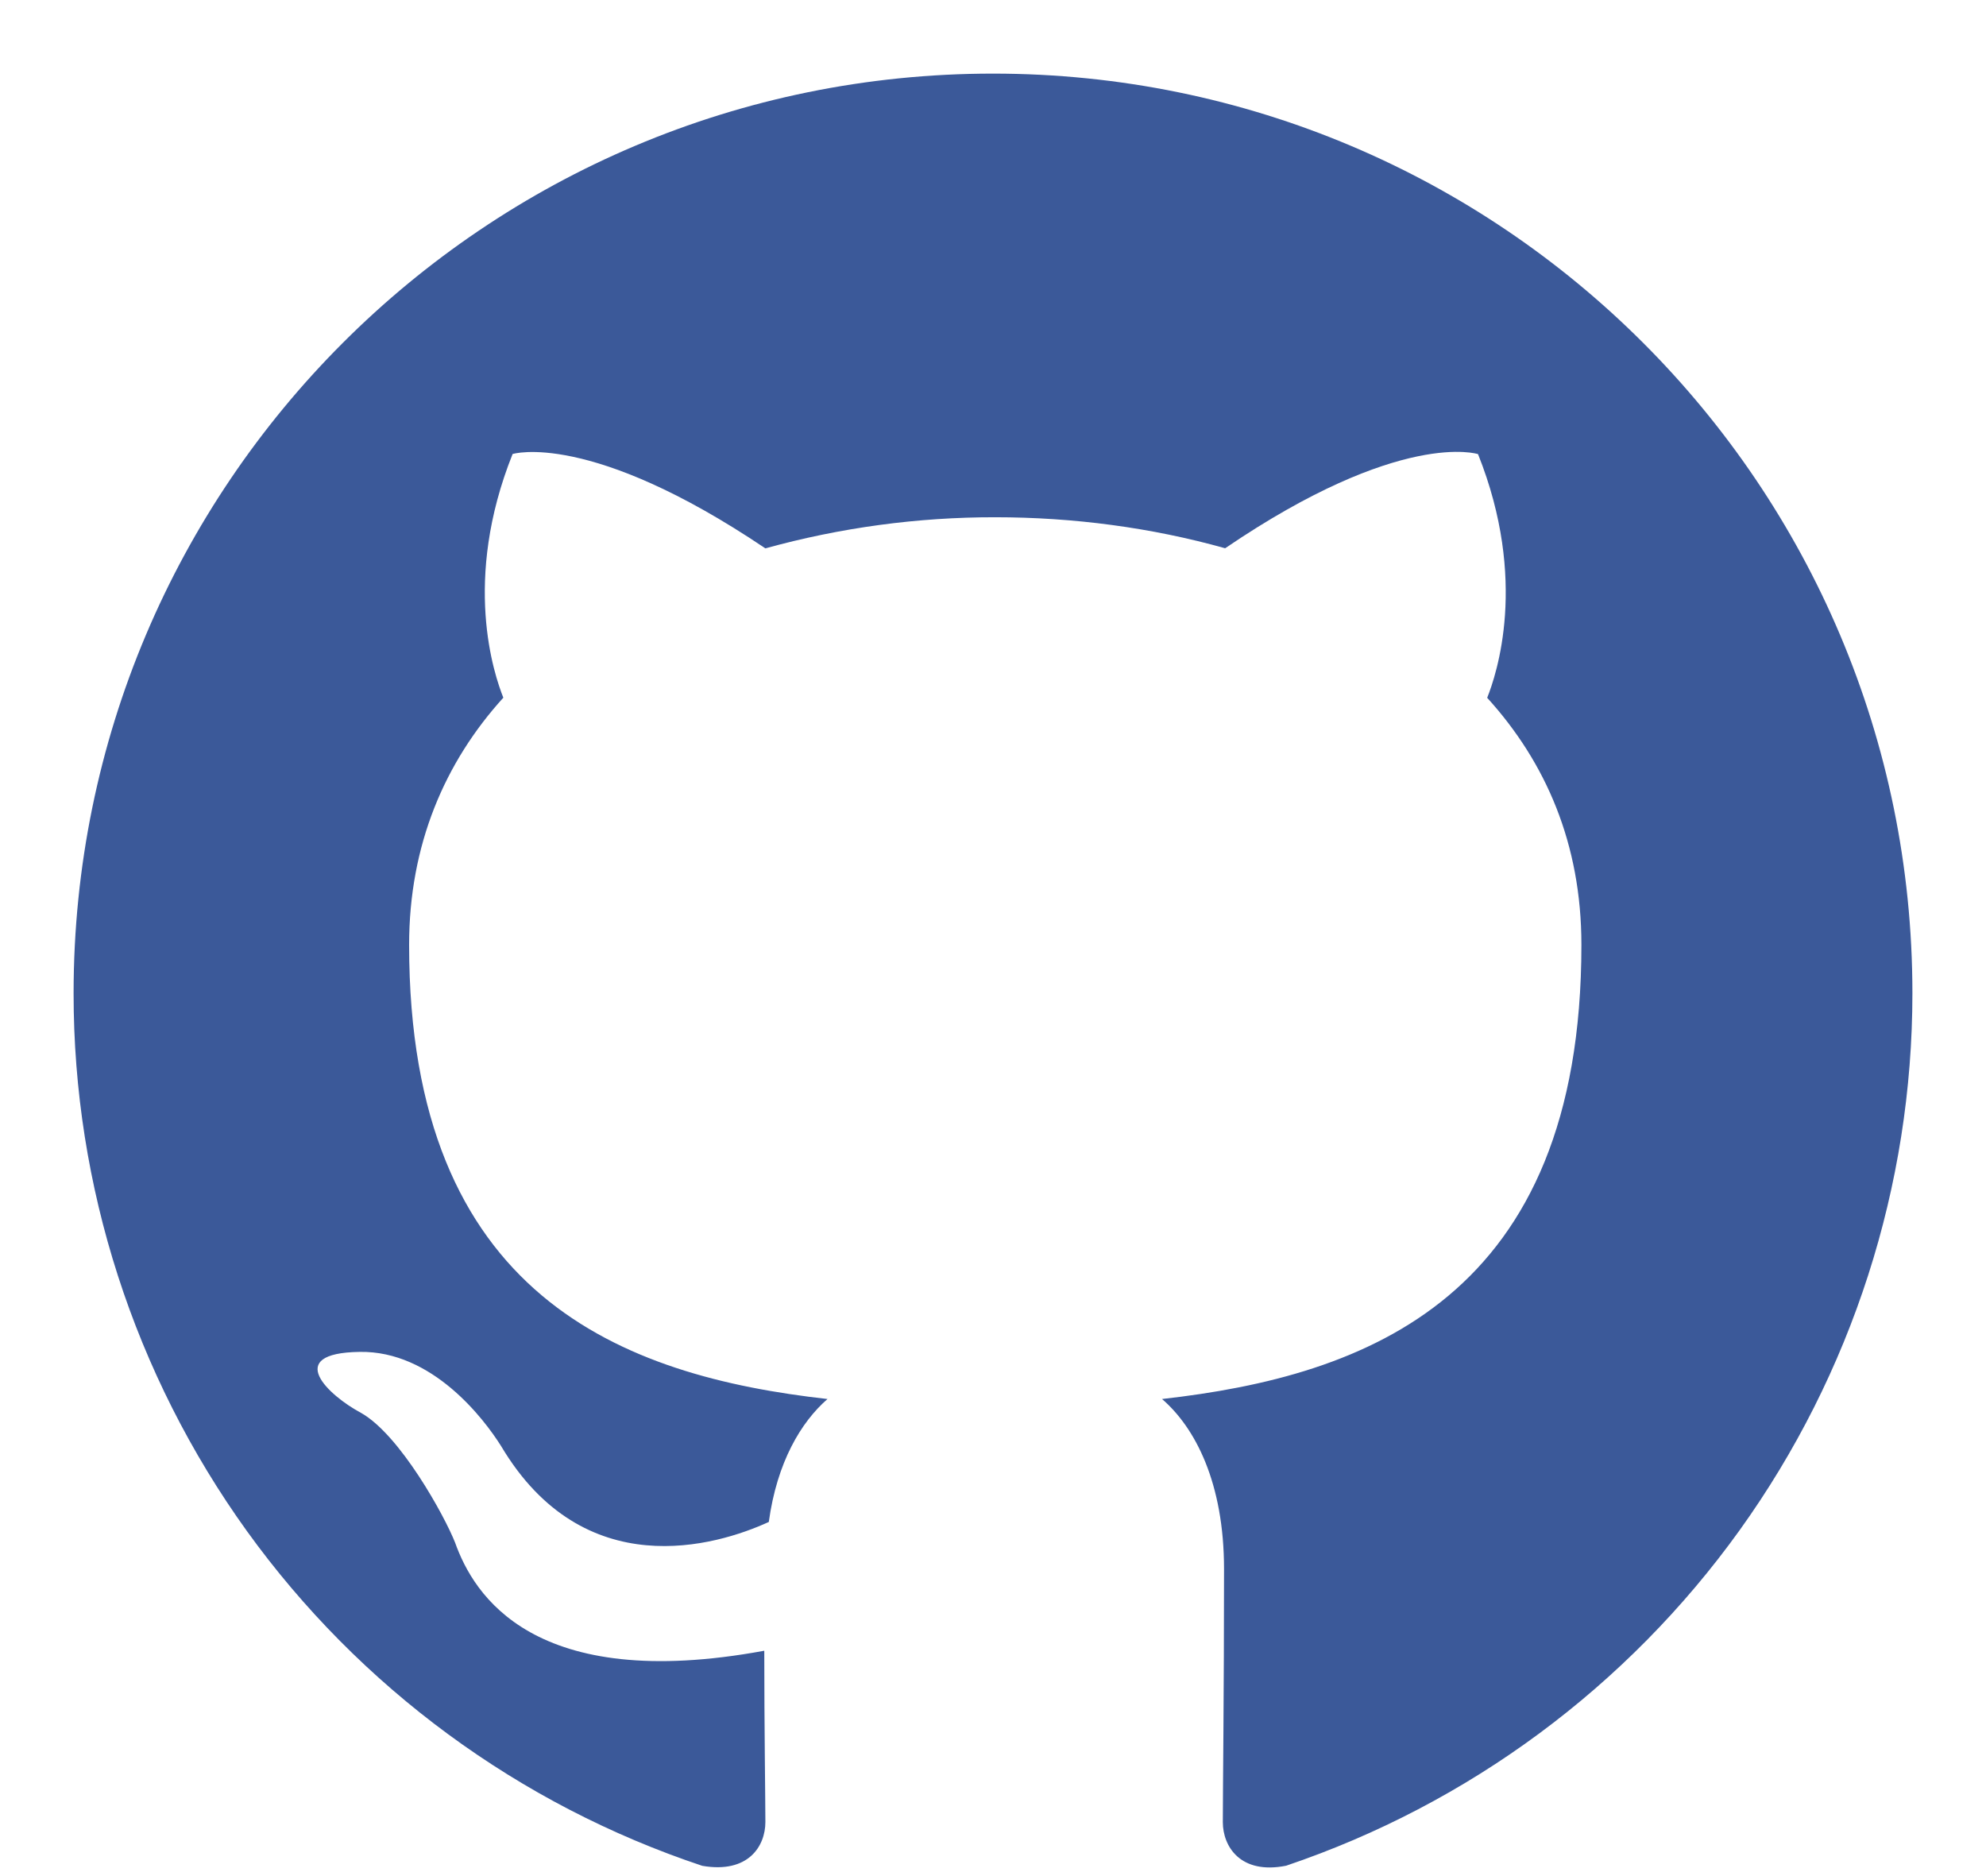 <svg width="18" height="17" viewBox="0 0 18 17" fill="none" xmlns="http://www.w3.org/2000/svg">
<path d="M9 0.667C4.396 0.667 0.667 4.396 0.667 9C0.666 10.749 1.216 12.454 2.238 13.874C3.261 15.293 4.705 16.354 6.365 16.907C6.782 16.979 6.937 16.729 6.937 16.51C6.937 16.312 6.927 15.656 6.927 14.958C4.833 15.344 4.292 14.448 4.125 13.979C4.031 13.739 3.625 13 3.271 12.802C2.979 12.646 2.562 12.26 3.26 12.25C3.917 12.239 4.385 12.854 4.542 13.104C5.292 14.364 6.49 14.01 6.968 13.791C7.042 13.25 7.26 12.886 7.5 12.677C5.646 12.469 3.708 11.75 3.708 8.562C3.708 7.656 4.031 6.907 4.562 6.322C4.479 6.114 4.187 5.26 4.646 4.114C4.646 4.114 5.343 3.896 6.937 4.969C7.616 4.781 8.317 4.686 9.021 4.687C9.729 4.687 10.438 4.781 11.104 4.968C12.697 3.885 13.396 4.115 13.396 4.115C13.854 5.261 13.562 6.115 13.479 6.323C14.01 6.907 14.333 7.646 14.333 8.562C14.333 11.761 12.386 12.469 10.532 12.677C10.833 12.937 11.094 13.437 11.094 14.219C11.094 15.333 11.083 16.229 11.083 16.511C11.083 16.729 11.24 16.989 11.657 16.906C13.311 16.347 14.748 15.284 15.767 13.866C16.785 12.448 17.333 10.746 17.333 9C17.333 4.396 13.604 0.667 9 0.667Z" fill="#3B5999"/>
</svg>
